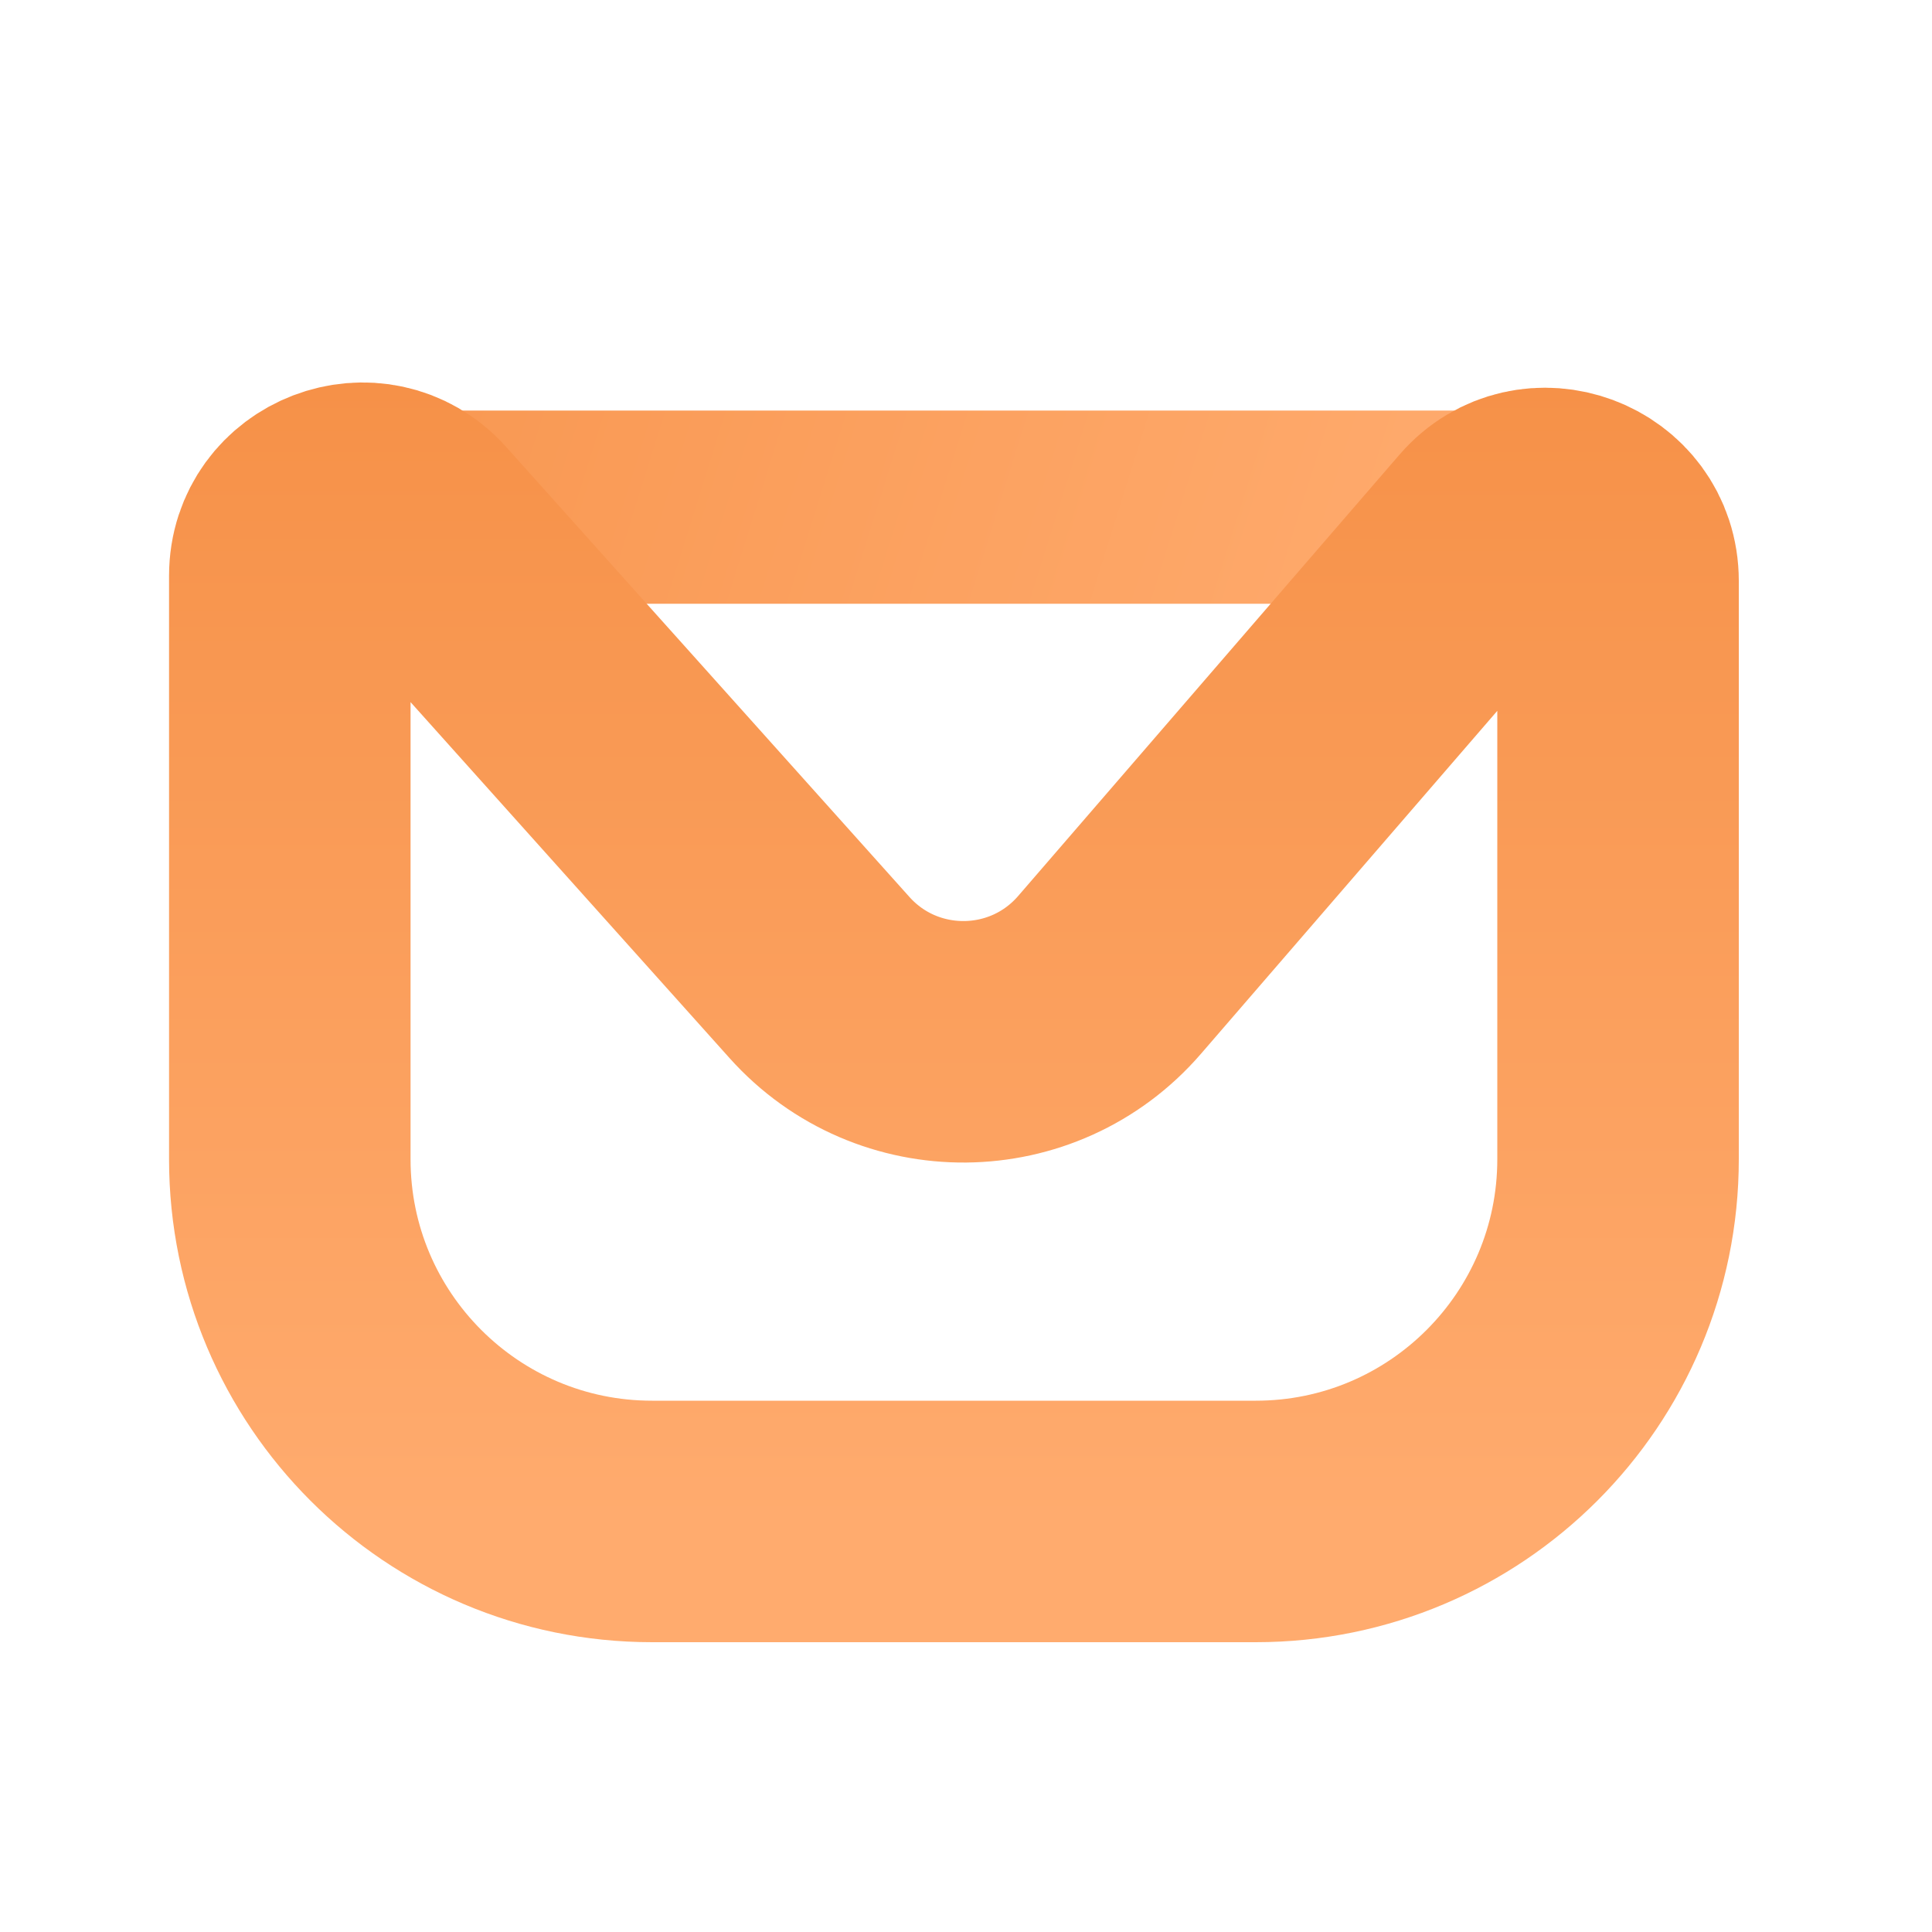<svg width="80" height="80" viewBox="0 0 80 80" fill="none" xmlns="http://www.w3.org/2000/svg">
<path d="M65 21L15 21" stroke="url(#paint0_linear_123_68)" stroke-width="8" stroke-linecap="round" stroke-linejoin="round"/>
<path d="M52 63H27C18.716 63 12 56.284 12 48V23.844C12 21.091 15.397 19.791 17.234 21.842L33.933 40.477C37.151 44.069 42.791 44.018 45.944 40.369L61.73 22.099C63.547 19.996 67 21.281 67 24.061V48C67 56.284 60.284 63 52 63Z" stroke="url(#paint1_linear_123_68)" stroke-width="10" stroke-linecap="round" stroke-linejoin="round"/>
<defs>
<linearGradient id="paint0_linear_123_68" x1="6.089" y1="-6.5" x2="65.441" y2="12.098" gradientUnits="userSpaceOnUse">
<stop stop-color="#F69148"/>
<stop offset="1" stop-color="#FFAB6E"/>
</linearGradient>
<linearGradient id="paint1_linear_123_68" x1="39.5" y1="16" x2="39.5" y2="63" gradientUnits="userSpaceOnUse">
<stop stop-color="#F69148"/>
<stop offset="1" stop-color="#FFAB6E"/>
</linearGradient>
</defs>
</svg>
